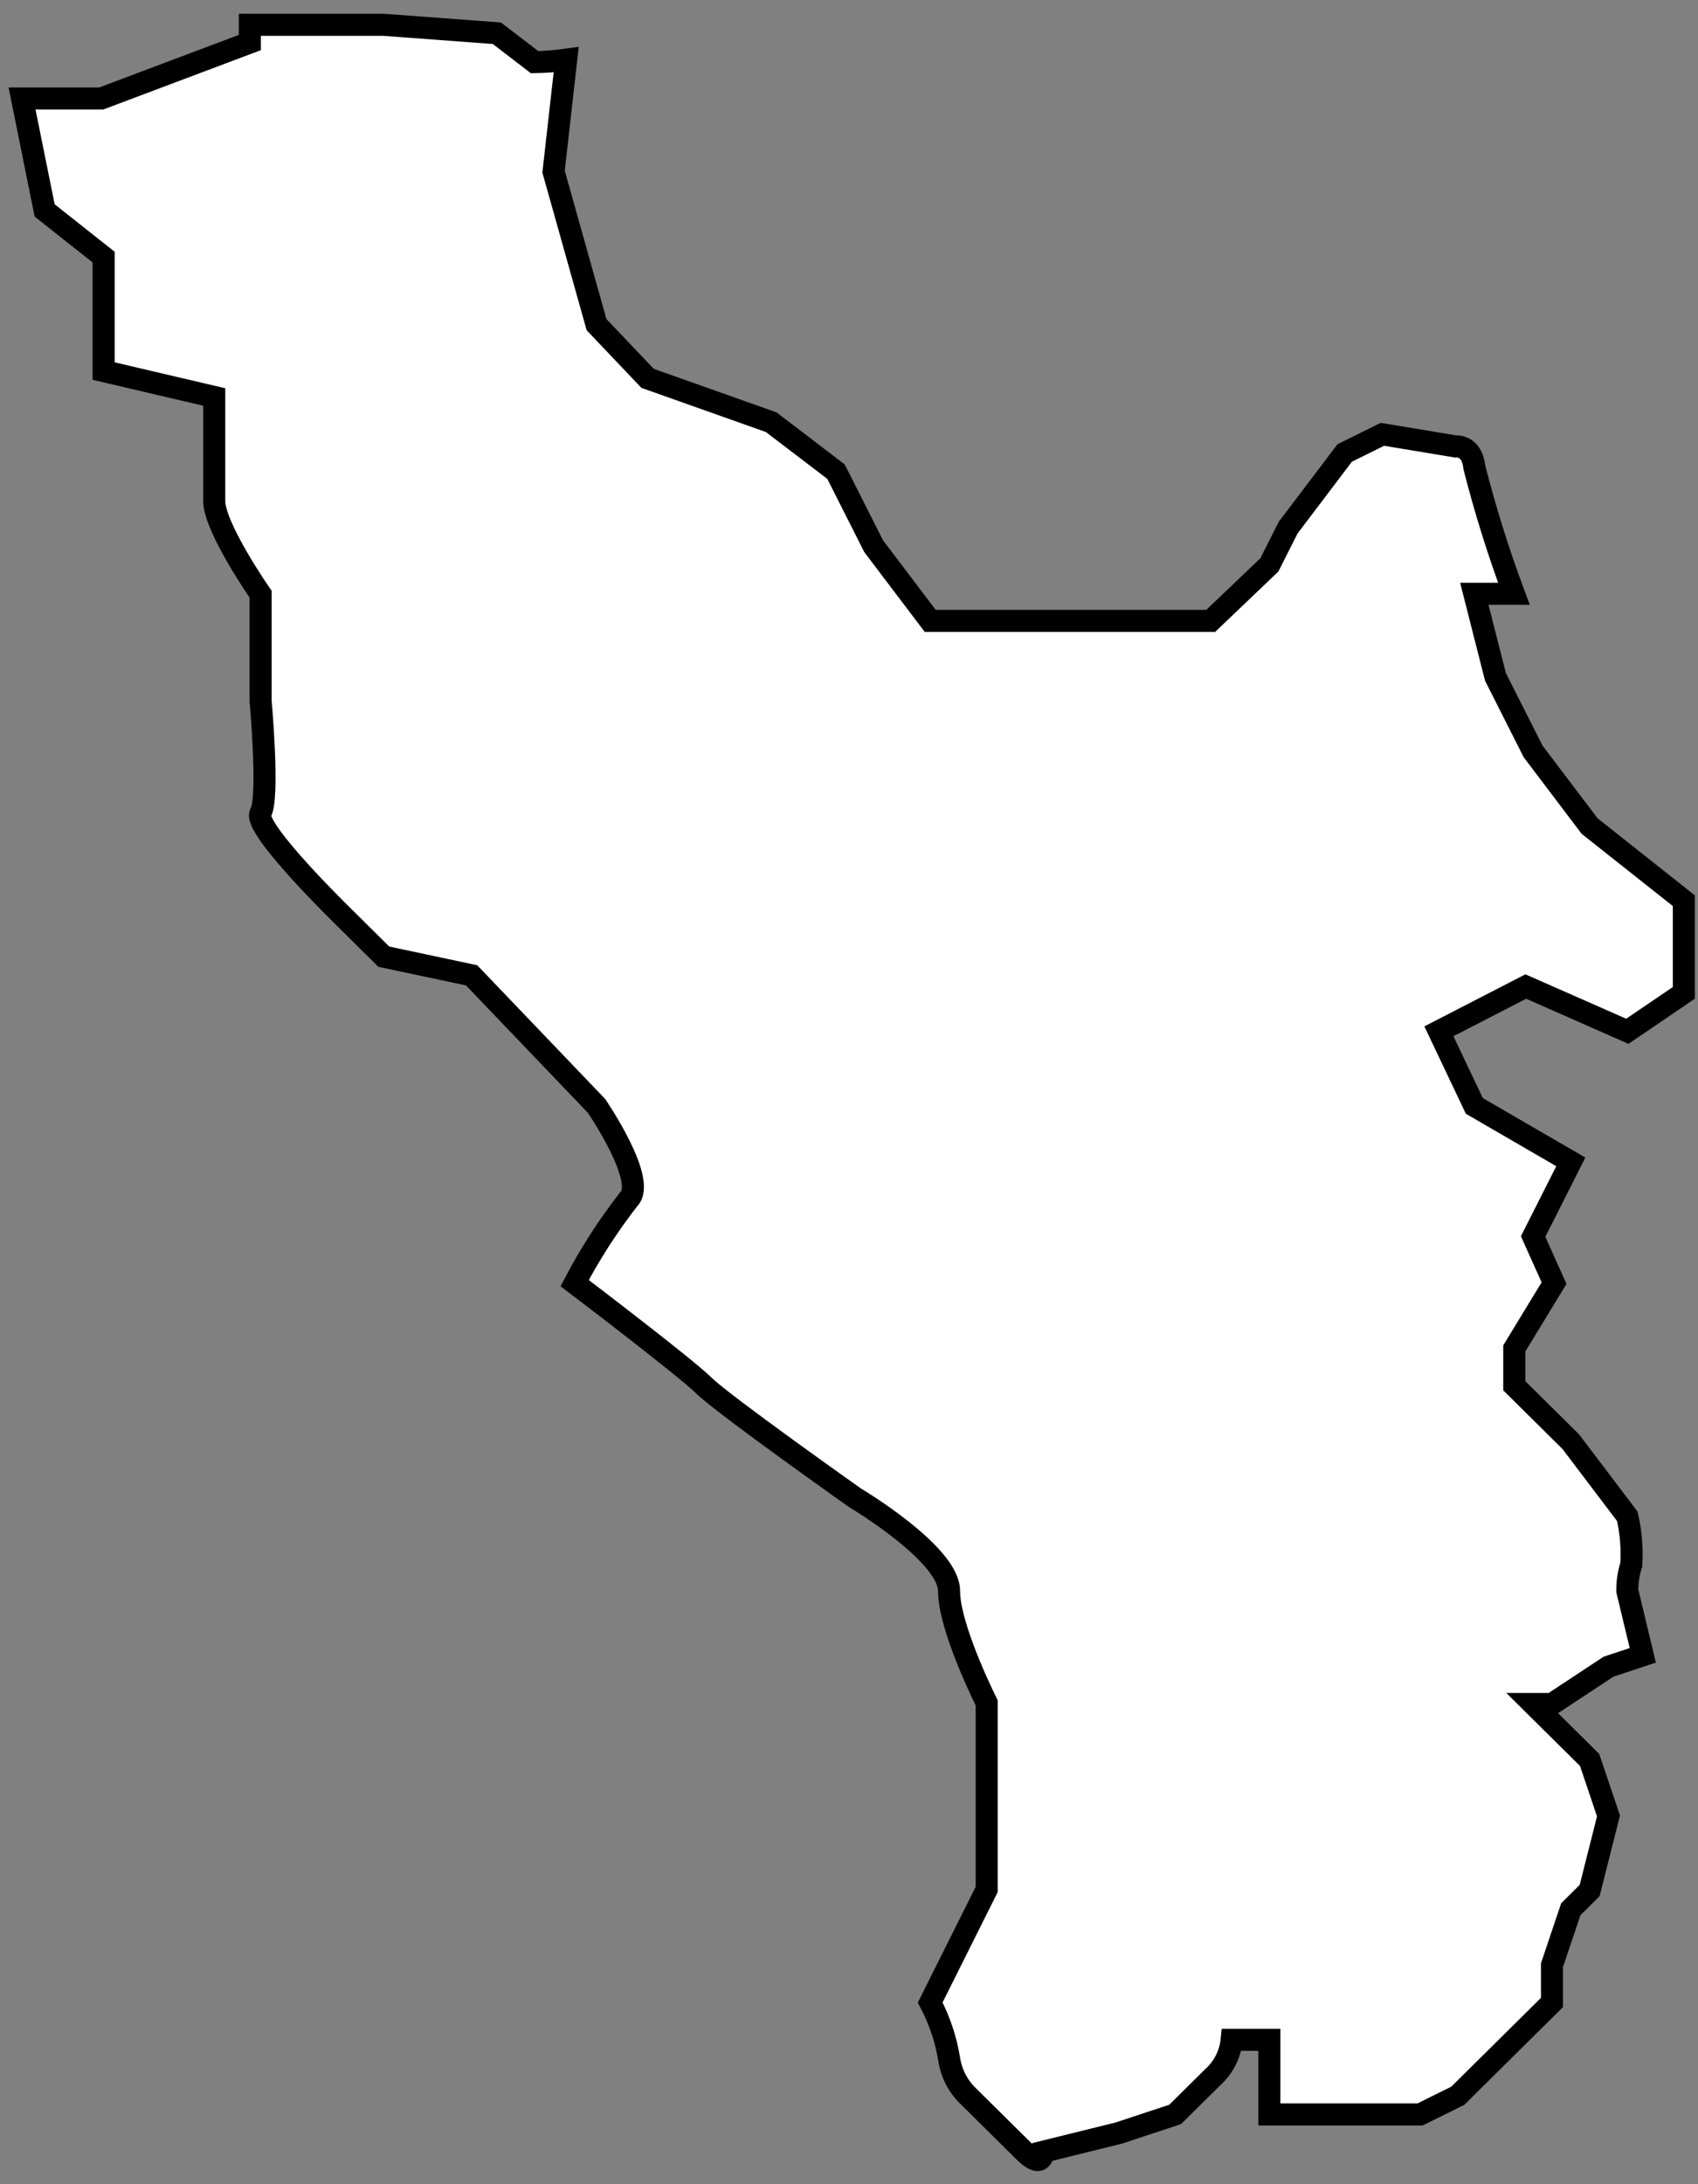 <svg width="77" height="99" viewBox="0 0 77 99" fill="none" xmlns="http://www.w3.org/2000/svg">
<rect x="0" y="0" width="77" height="99" fill="#808080" stroke="none"/>
<path d="M72.086 37.443L69.523 34.06L67.814 30.678L66.857 26.915H68.652C67.952 25.037 67.353 23.123 66.857 21.182C66.755 20.142 66.003 20.235 66.003 20.235L62.688 19.686L60.979 20.531L58.416 23.913L57.562 25.605L54.904 28.141H42.182L39.619 24.759L37.91 21.377L34.971 19.136L29.366 17.149L27.051 14.714L25.103 7.78L25.675 2.706C25.2 2.773 24.72 2.81 24.24 2.816L22.531 1.506L17.404 1.125H11.33V1.928L4.588 4.465H1L2.025 9.539L4.699 11.653V16.819L9.715 17.994V22.704C9.715 23.913 11.817 26.932 11.817 26.932V31.769C11.817 31.769 12.218 36.166 11.817 36.842C11.415 37.519 15.696 41.67 15.696 41.67L17.404 43.362L21.386 44.207L27.051 50.126C27.051 50.126 29.366 53.509 28.512 54.354C27.582 55.548 26.761 56.821 26.059 58.159C26.059 58.159 31.075 61.964 31.929 62.81C32.784 63.656 38.765 67.883 38.765 67.883C38.765 67.883 43.037 70.42 43.037 72.111C43.037 73.802 44.745 77.185 44.745 77.185V85.64L42.182 90.765C42.6 91.56 42.889 92.416 43.037 93.301C43.126 93.943 43.426 94.537 43.891 94.993L46.454 97.529C47.309 98.375 47.309 97.529 47.309 97.529L50.726 96.684L53.289 95.838L54.998 94.147C55.486 93.708 55.79 93.105 55.853 92.456H57.562V95.838H64.397L66.106 94.993L67.814 93.301L69.523 91.61L70.378 90.765V89.073L71.232 86.537L72.086 85.691L72.941 82.309L72.086 79.772L69.523 77.235H70.378L72.941 75.544L74.496 75.029L73.795 72.111C73.789 71.707 73.85 71.304 73.975 70.919C74.02 70.184 73.96 69.447 73.795 68.729L71.232 65.347L68.669 62.81V61.119L70.472 58.159L69.523 56.045L71.232 52.663L66.857 50.126L65.251 46.744L69.19 44.715L73.795 46.744L76.358 45.002V40.825L72.086 37.443Z" fill="white" stroke="black" stroke-miterlimit="10"/>
</svg>

